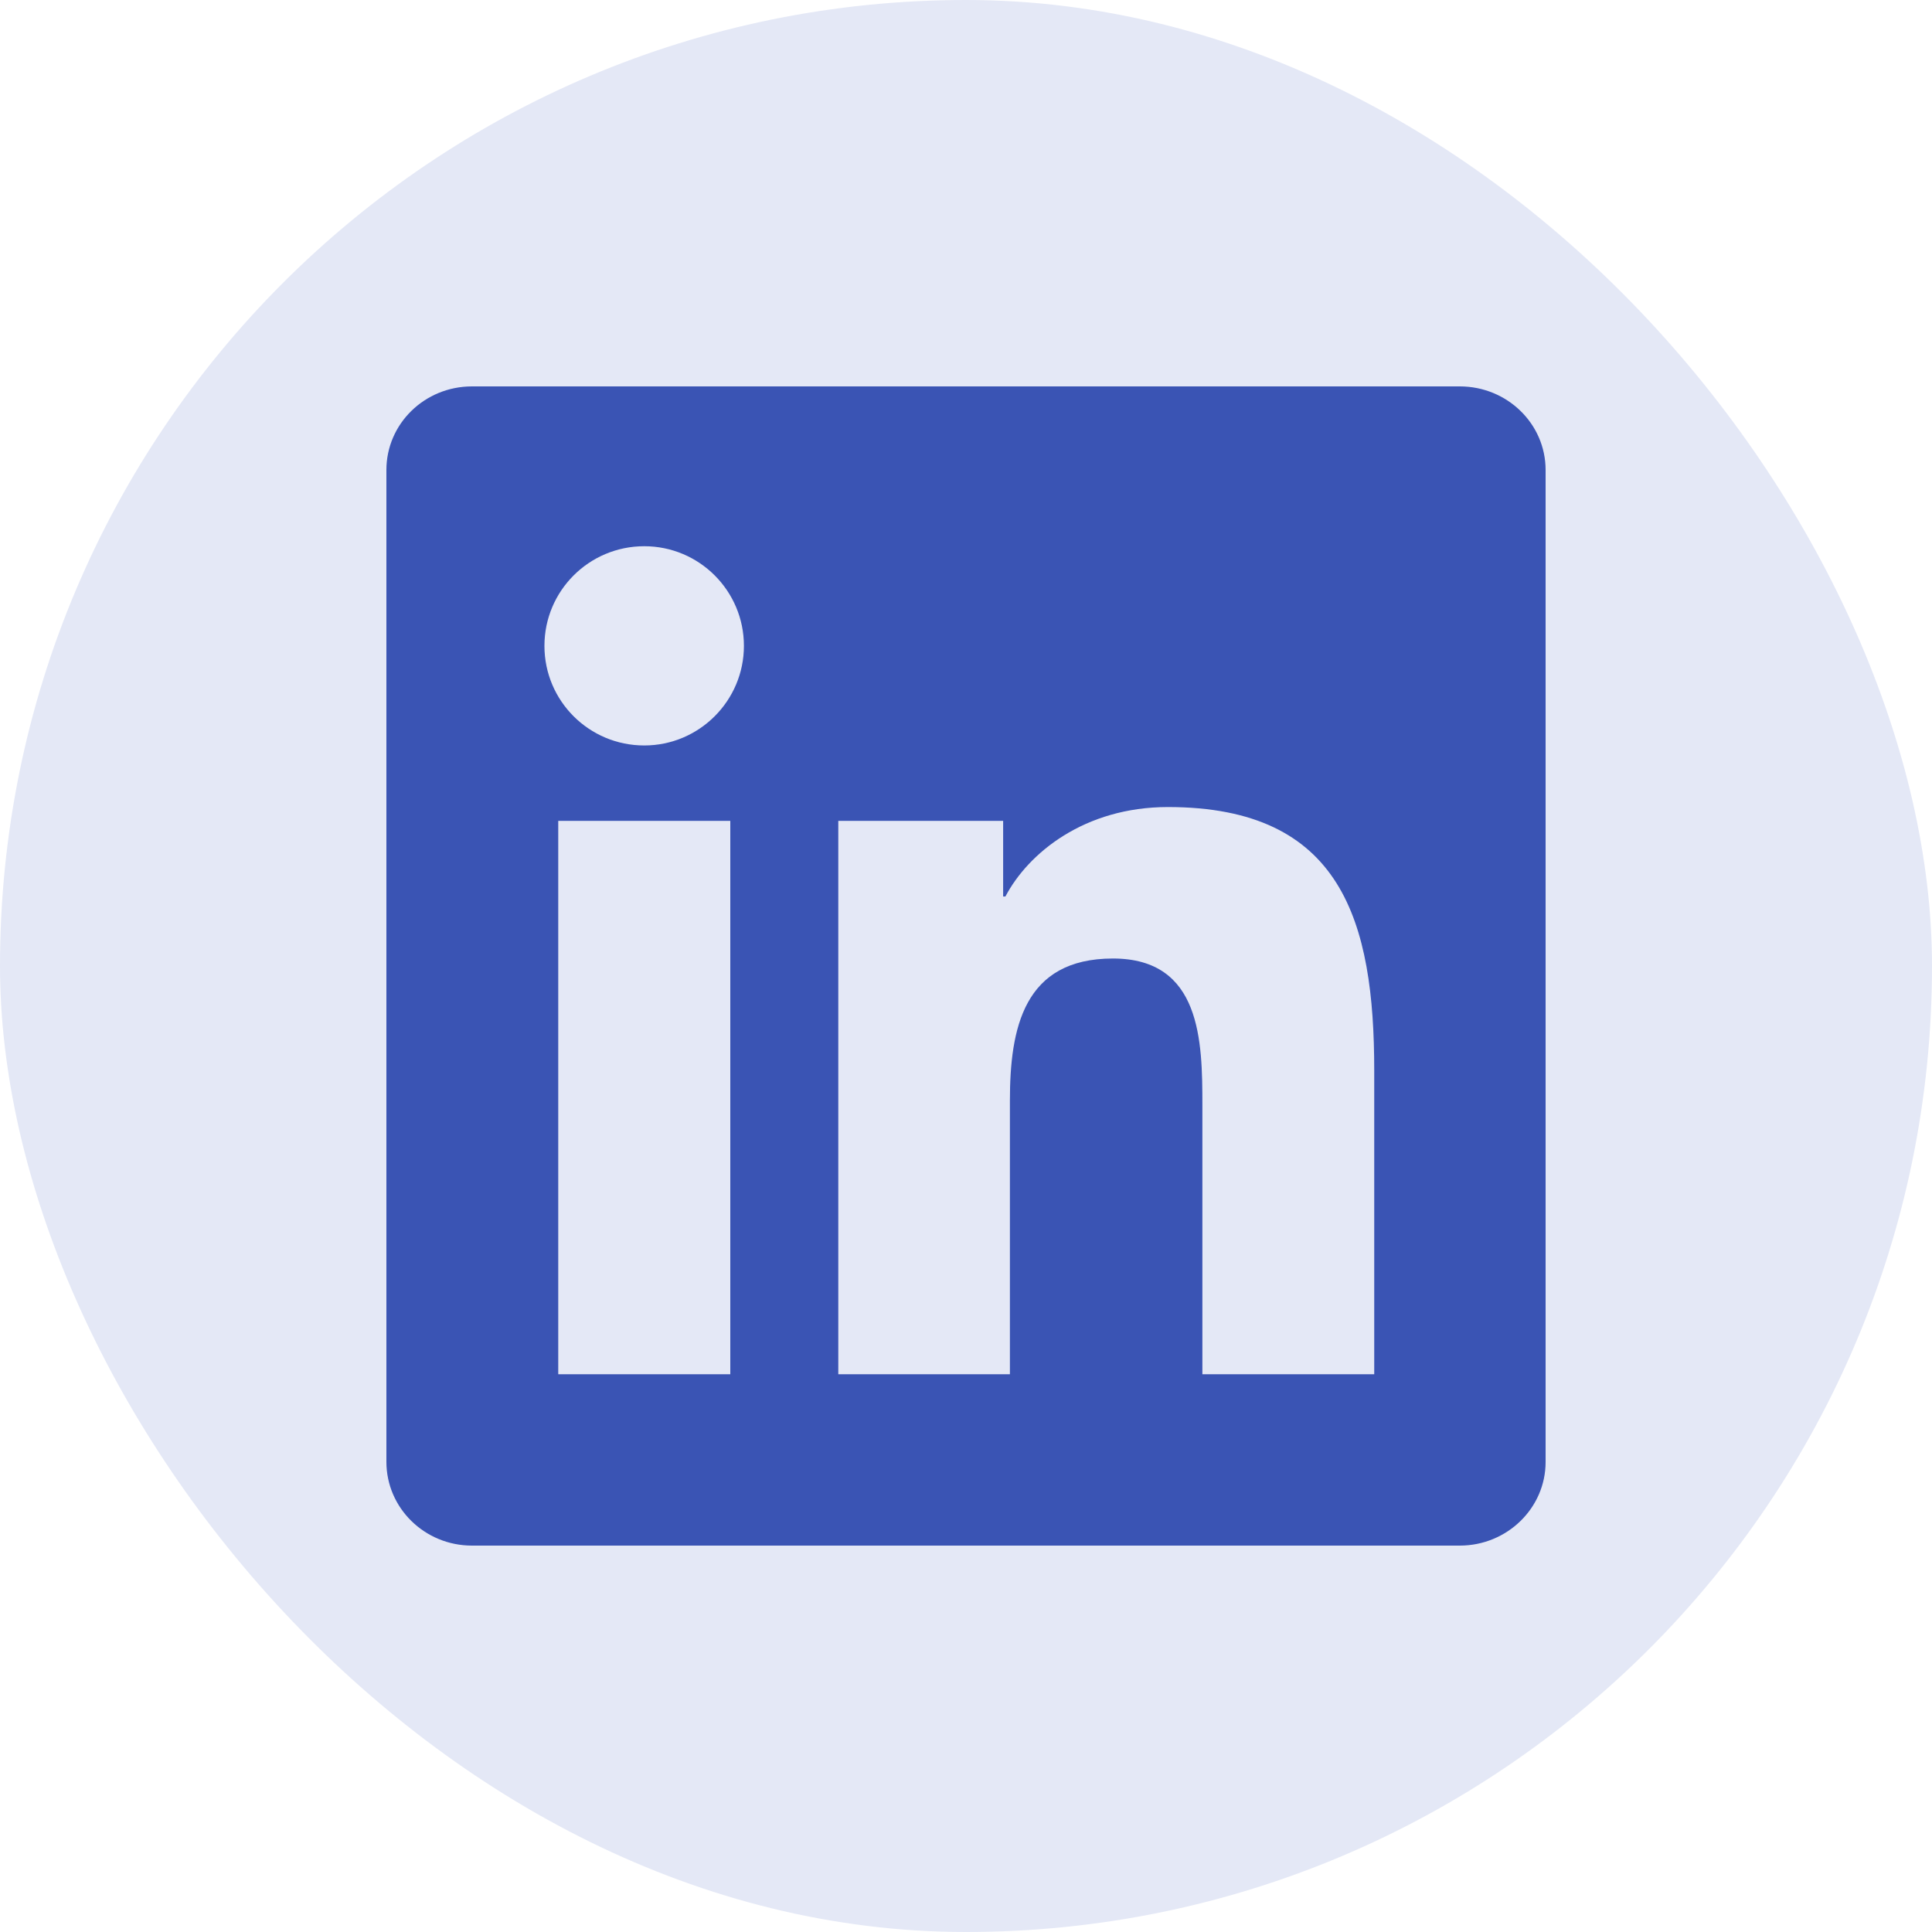 <svg width="40" height="40" viewBox="0 0 40 40" fill="none" xmlns="http://www.w3.org/2000/svg">
<rect width="40" height="40" rx="20" fill="#E4E8F6"/>
<g clip-path="url(#clip0_2217_47132)">
<path d="M30.223 8H9.772C8.792 8 8 8.773 8 9.73V30.266C8 31.222 8.792 32 9.772 32H30.223C31.203 32 32 31.222 32 30.27V9.73C32 8.773 31.203 8 30.223 8ZM15.12 28.452H11.558V16.995H15.12V28.452ZM13.339 15.434C12.195 15.434 11.272 14.511 11.272 13.372C11.272 12.233 12.195 11.309 13.339 11.309C14.478 11.309 15.402 12.233 15.402 13.372C15.402 14.506 14.478 15.434 13.339 15.434ZM28.452 28.452H24.894V22.883C24.894 21.556 24.87 19.845 23.042 19.845C21.191 19.845 20.909 21.294 20.909 22.789V28.452H17.356V16.995H20.769V18.561H20.816C21.289 17.661 22.452 16.709 24.181 16.709C27.786 16.709 28.452 19.081 28.452 22.166V28.452Z" fill="#3A54B4"/>
</g>
<defs>
<clipPath id="clip0_2217_47132">
<rect width="24" height="24" fill="white" transform="translate(8 8)"/>
</clipPath>
</defs>
</svg>
